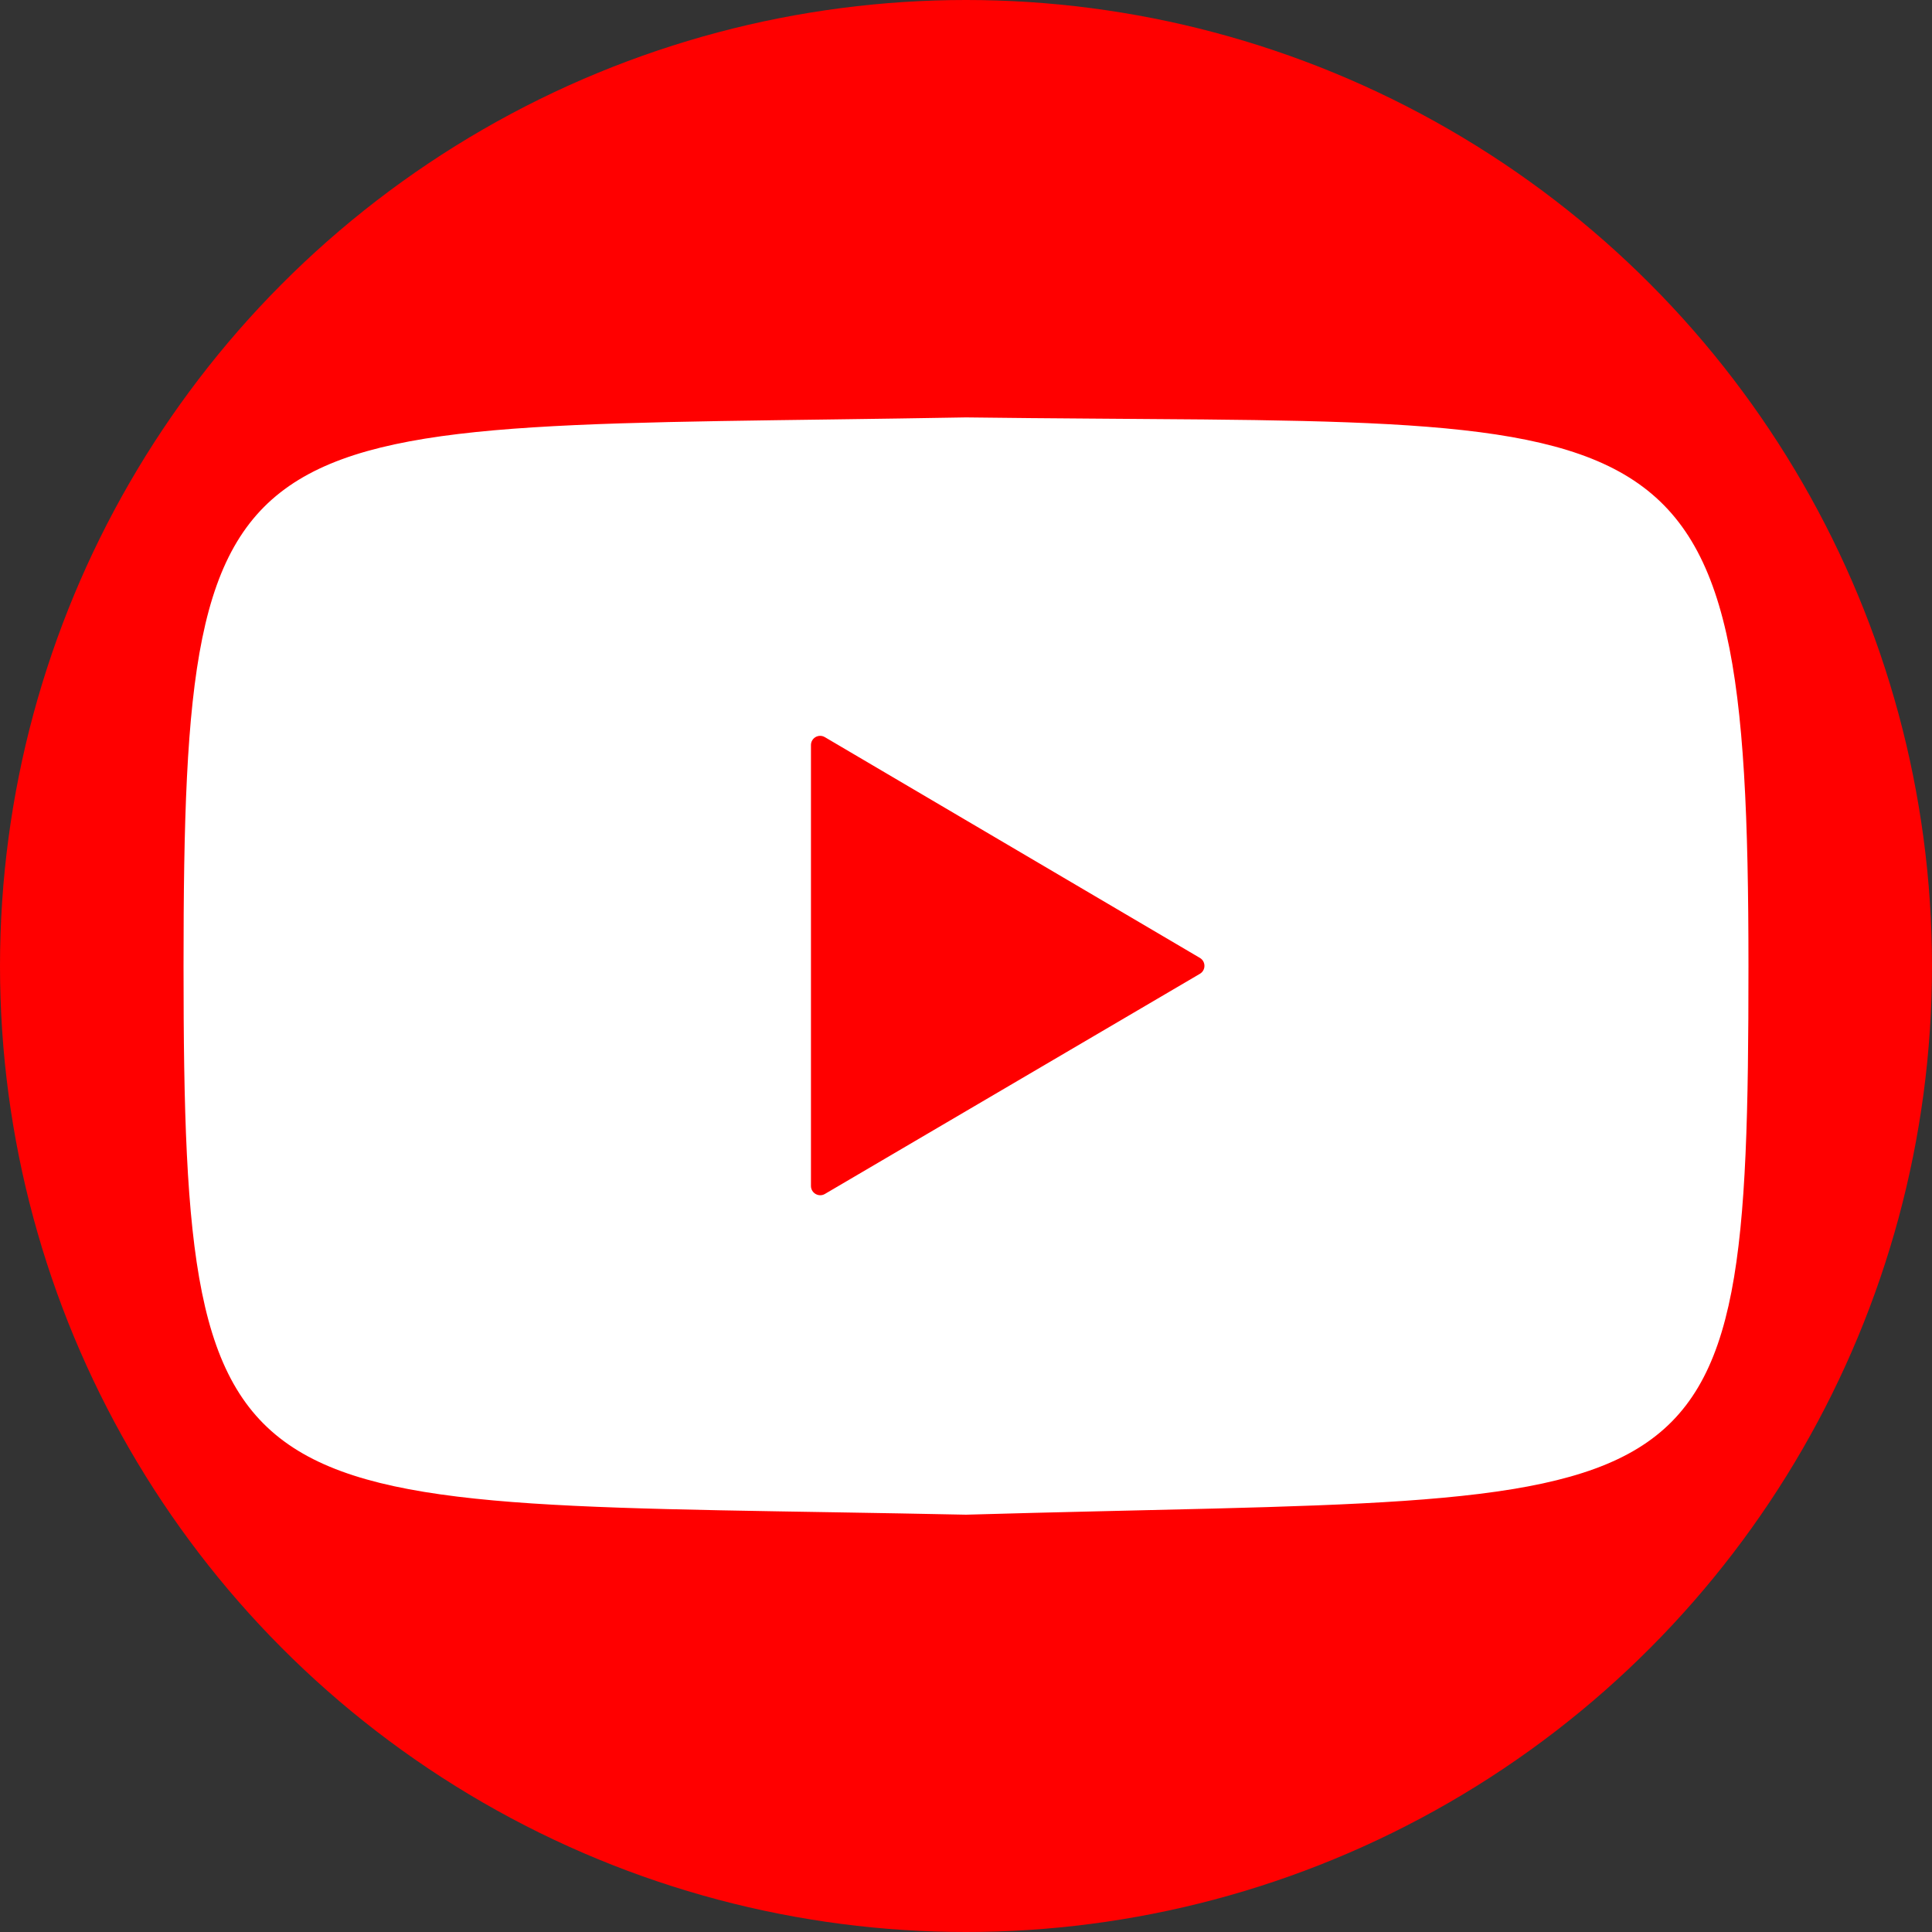 <?xml version="1.0" encoding="utf-8"?>
<!-- Generator: Adobe Illustrator 24.1.2, SVG Export Plug-In . SVG Version: 6.00 Build 0)  -->
<svg version="1.1" id="Capa_1" xmlns="http://www.w3.org/2000/svg" xmlns:xlink="http://www.w3.org/1999/xlink" x="0px" y="0px"
	 viewBox="0 0 200 200" style="enable-background:new 0 0 200 200;" xml:space="preserve">
<rect x="0" y="0" width="200" height="200" fill="#333333" stroke="none"/>
<style type="text/css">
	.st0{fill:#FF0000;}
	.st1{fill:#FFFFFF;}
</style>
<circle class="st0" cx="100" cy="100" r="100"/>
<g id="Red_00000064343521243227842340000005750161559232244153_">
	<path id="YouTube_Icon_00000110468857807510136800000001844846988118970788_" class="st1" d="M100,43.21
		c-76.22,1.36-81-3.07-81,56.8c0,59.63,4.57,55.19,81,56.79c77.48-2.23,81,2.83,81-56.79C181,39.08,173.68,44.15,100,43.21z
		 M83.95,122.77V77.13c0-0.74,0.8-1.2,1.44-0.82l38.82,22.85c0.63,0.37,0.63,1.28,0,1.65L85.39,123.6
		C84.76,123.97,83.95,123.51,83.95,122.77z"/>
</g>
</svg>
